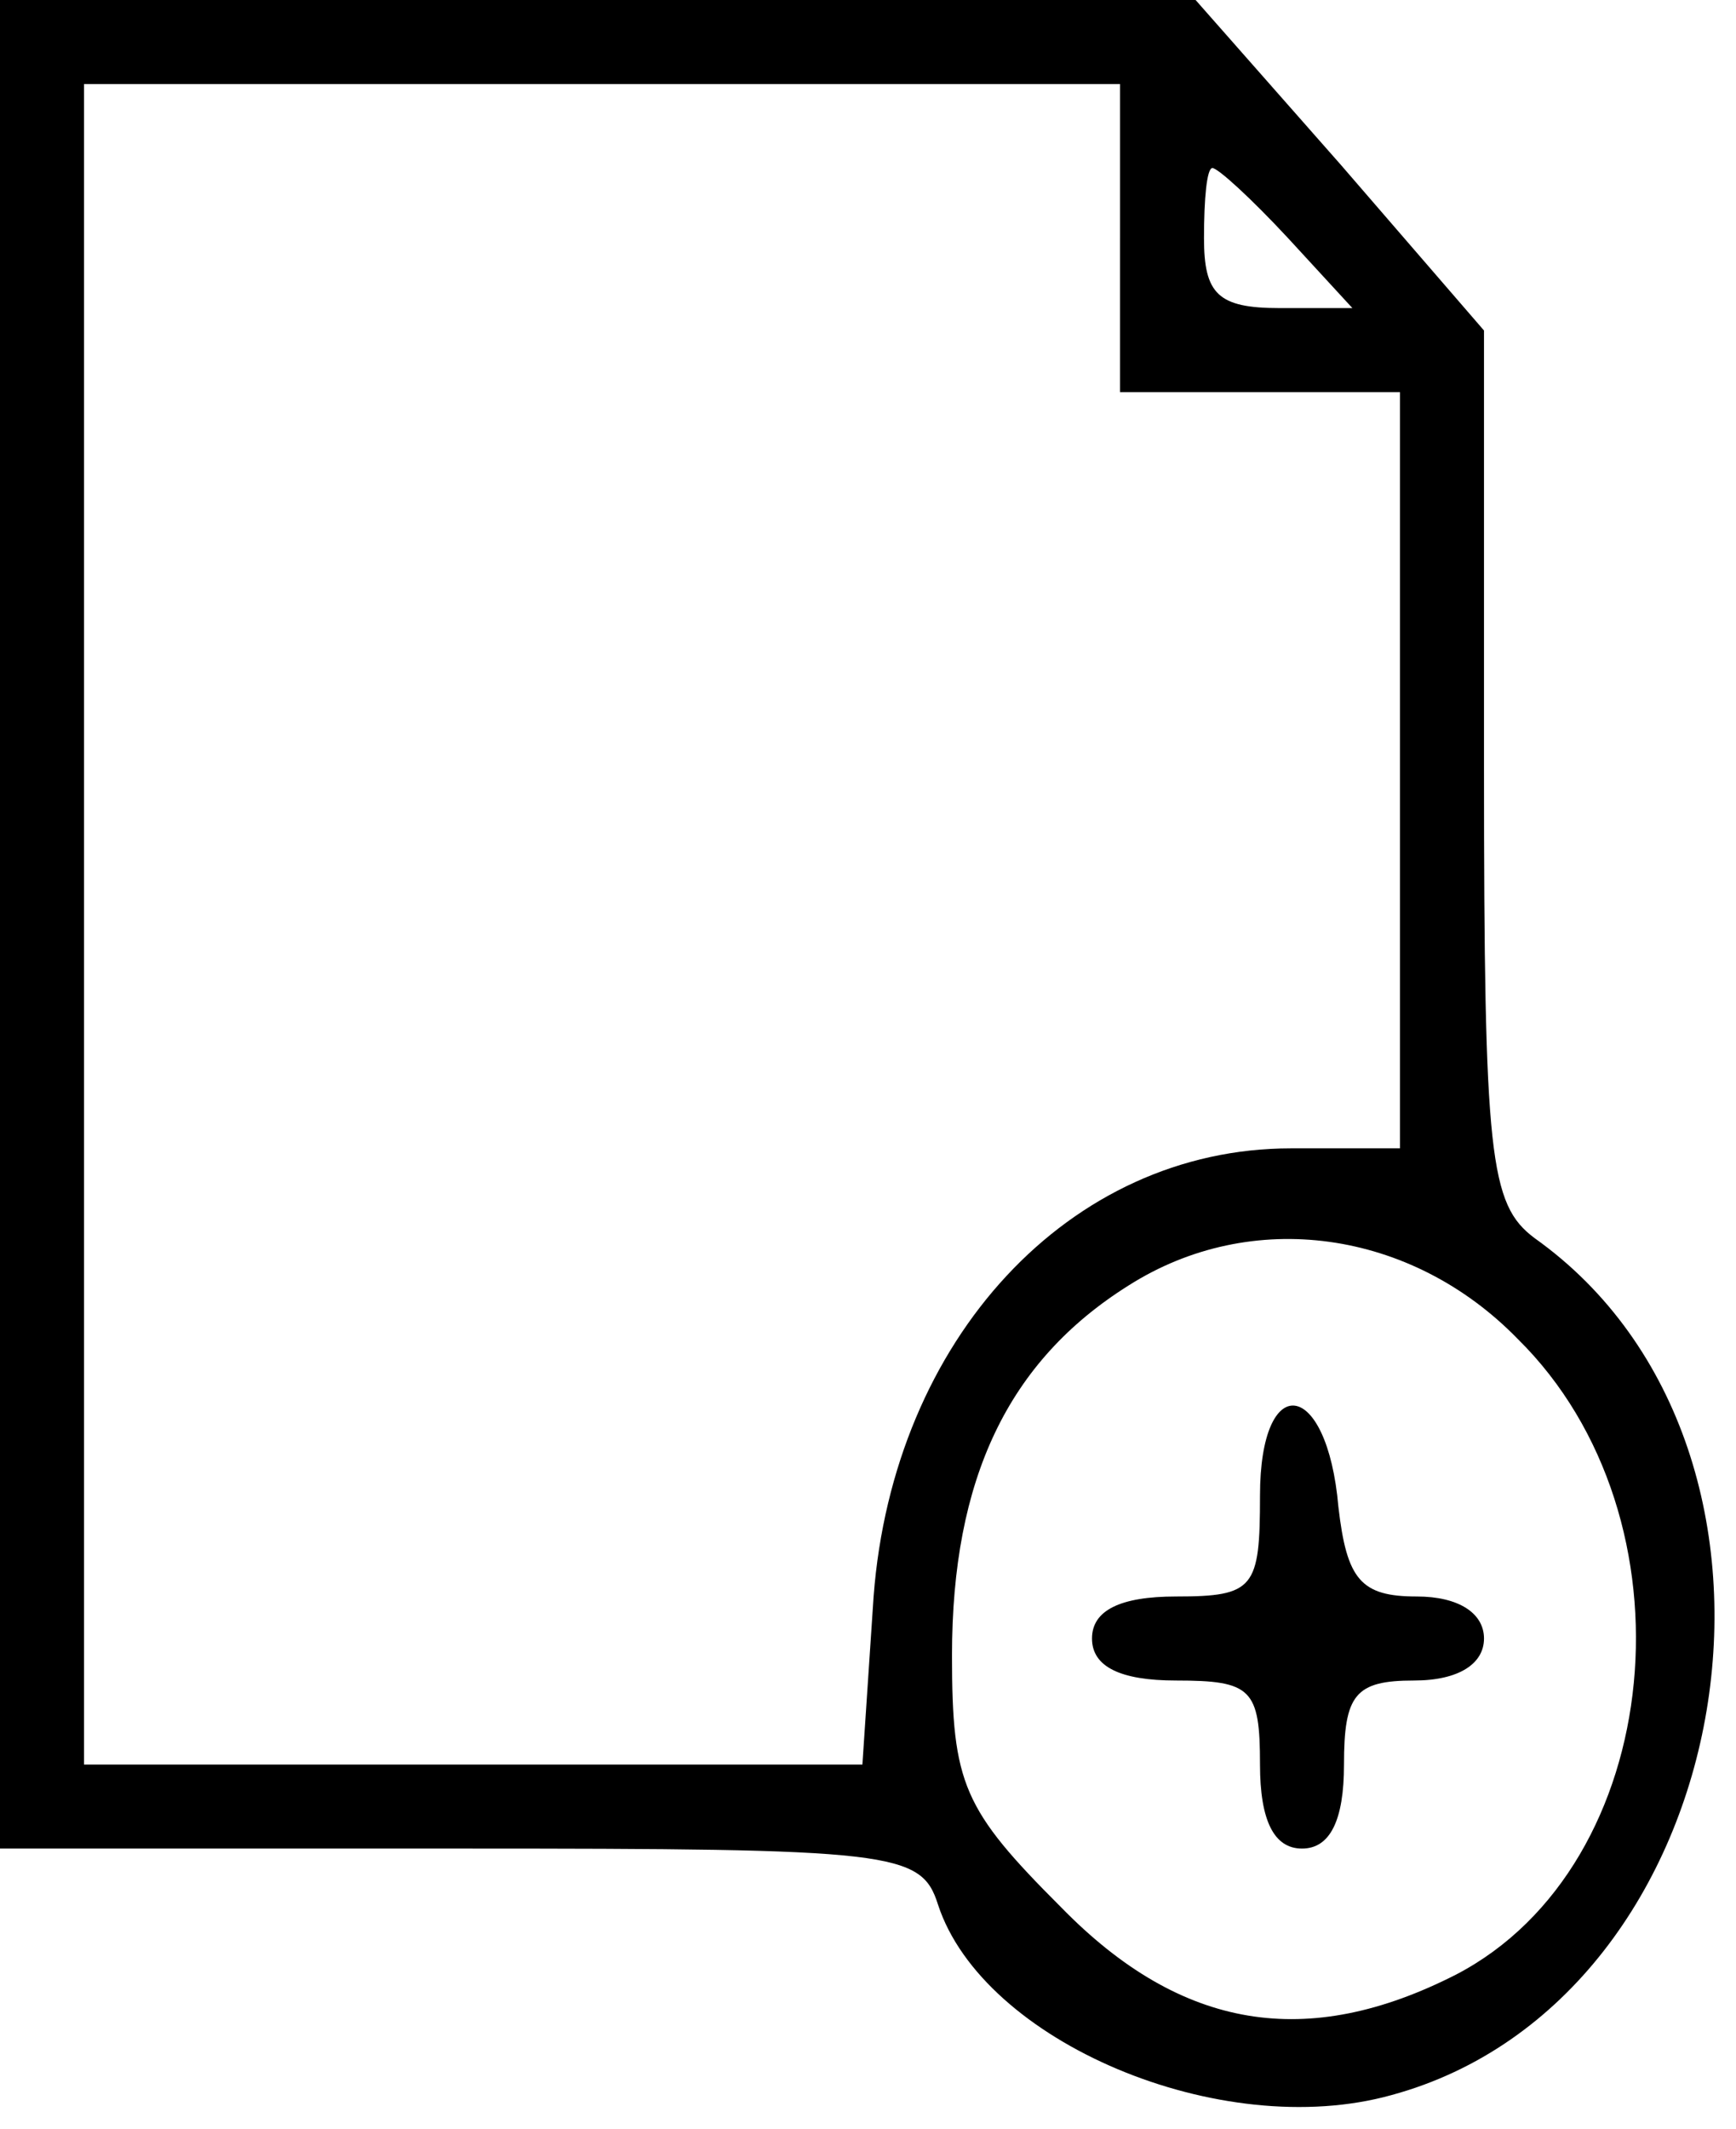 <?xml version="1.0" standalone="no"?>
<!DOCTYPE svg PUBLIC "-//W3C//DTD SVG 20010904//EN"
 "http://www.w3.org/TR/2001/REC-SVG-20010904/DTD/svg10.dtd">
<svg version="1.0" xmlns="http://www.w3.org/2000/svg"
 width="62pt" height="76pt" viewBox="0 0 62 76"
 preserveAspectRatio="xMidYMid meet">

<g transform="translate(0,76) scale(0.1,-0.1)"
fill="#000000" stroke="none">
<path d="M0 430 l0 -330 164 0 c155 0 165 -1 171 -20 16 -49 101 -85 162 -68
125 34 158 230 51 306 -16 12 -18 29 -18 168 l0 156 -51 59 -52 59 -213 0
-214 0 0 -330z m400 245 l0 -55 50 0 50 0 0 -135 0 -135 -39 0 c-79 0 -142
-68 -149 -160 l-4 -60 -139 0 -139 0 0 300 0 300 185 0 185 0 0 -55z m60 0
l23 -25 -26 0 c-22 0 -27 5 -27 25 0 14 1 25 3 25 2 0 14 -11 27 -25z m82
-393 c65 -64 53 -188 -22 -227 -53 -27 -98 -20 -141 24 -35 35 -39 44 -39 90
0 63 20 105 63 132 44 28 101 20 139 -19z"/>
<path d="M450 226 c0 -33 -2 -36 -30 -36 -20 0 -30 -5 -30 -15 0 -10 10 -15
30 -15 27 0 30 -3 30 -30 0 -20 5 -30 15 -30 10 0 15 10 15 30 0 25 4 30 25
30 16 0 25 6 25 15 0 9 -9 15 -24 15 -20 0 -25 6 -28 32 -4 46 -28 49 -28 4z"/>
</g>
</svg>
